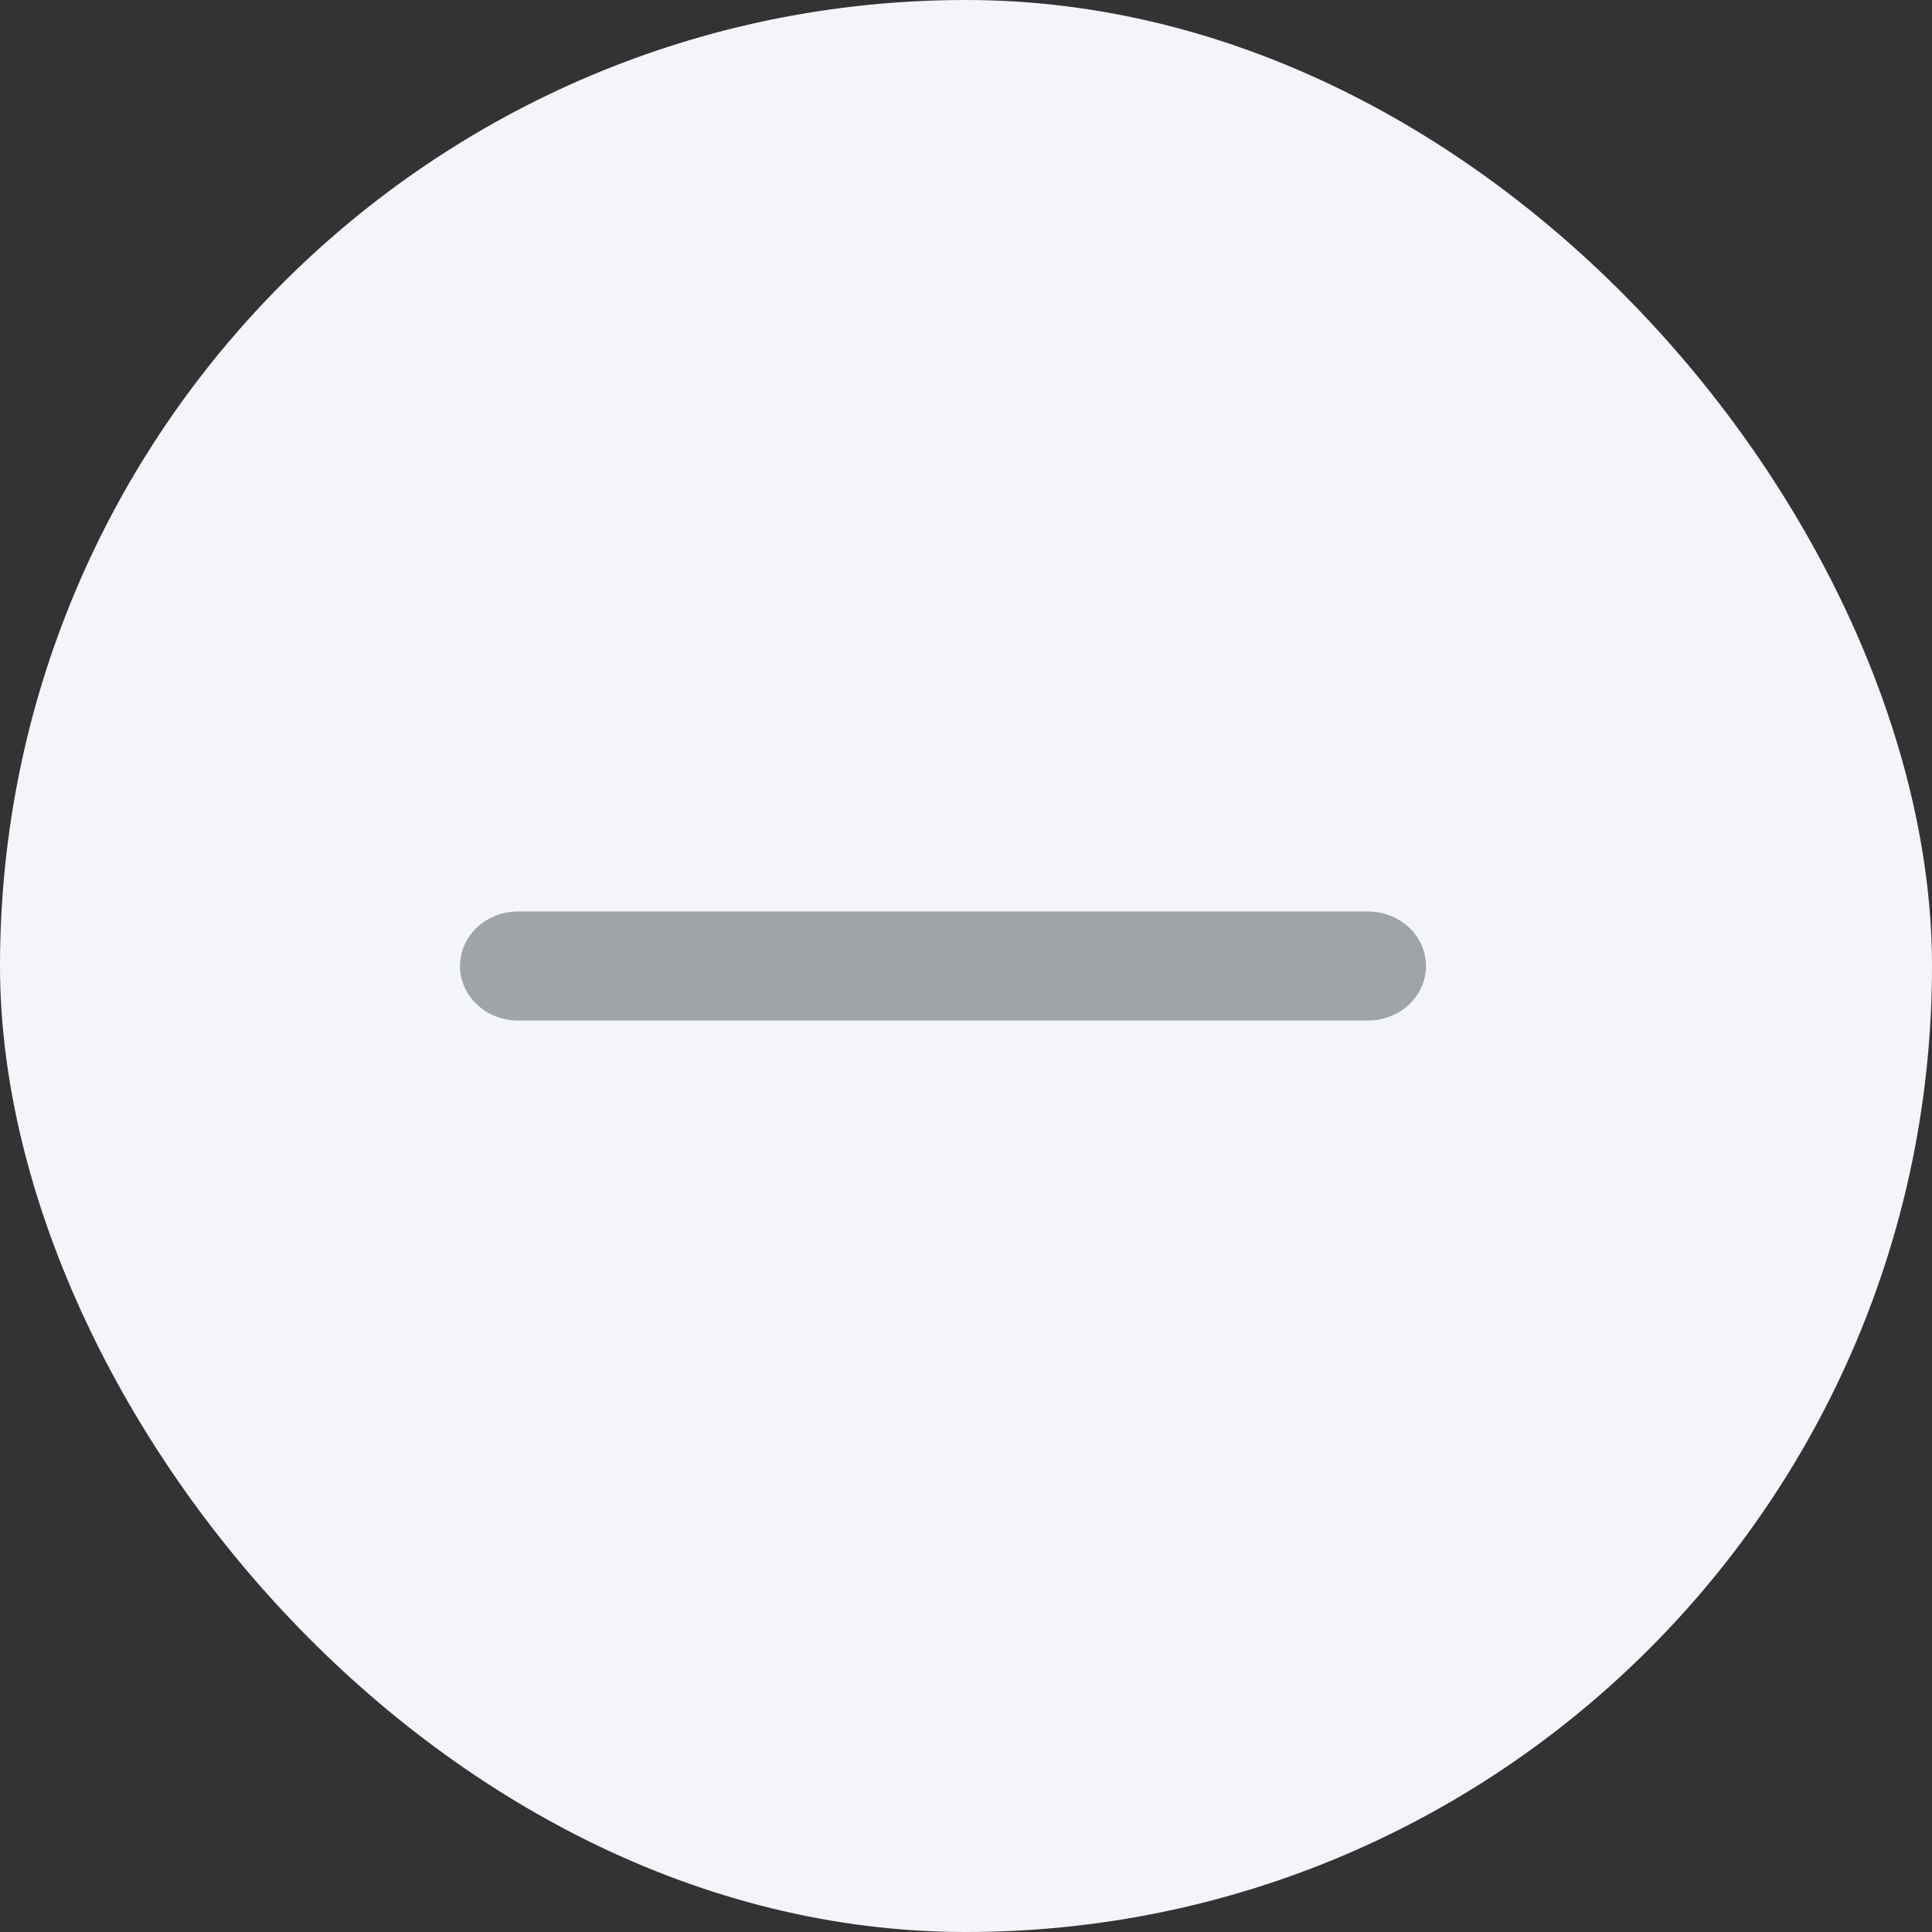 <svg width="42" height="42" viewBox="0 0 42 42" fill="none" xmlns="http://www.w3.org/2000/svg">
<rect x="0" y="0" width="42" height="42" fill="#333333" stroke="none"/>
<rect width="42" height="42" rx="21" fill="#F4F5FA"/>
<path fill-rule="evenodd" clip-rule="evenodd" d="M10 21C10 20.686 10.133 20.384 10.369 20.162C10.605 19.94 10.926 19.815 11.26 19.815H29.74C30.074 19.815 30.395 19.94 30.631 20.162C30.867 20.384 31 20.686 31 21C31 21.314 30.867 21.616 30.631 21.838C30.395 22.06 30.074 22.185 29.74 22.185H11.26C10.926 22.185 10.605 22.06 10.369 21.838C10.133 21.616 10 21.314 10 21Z" fill="#9FA4A9"/>
</svg>
